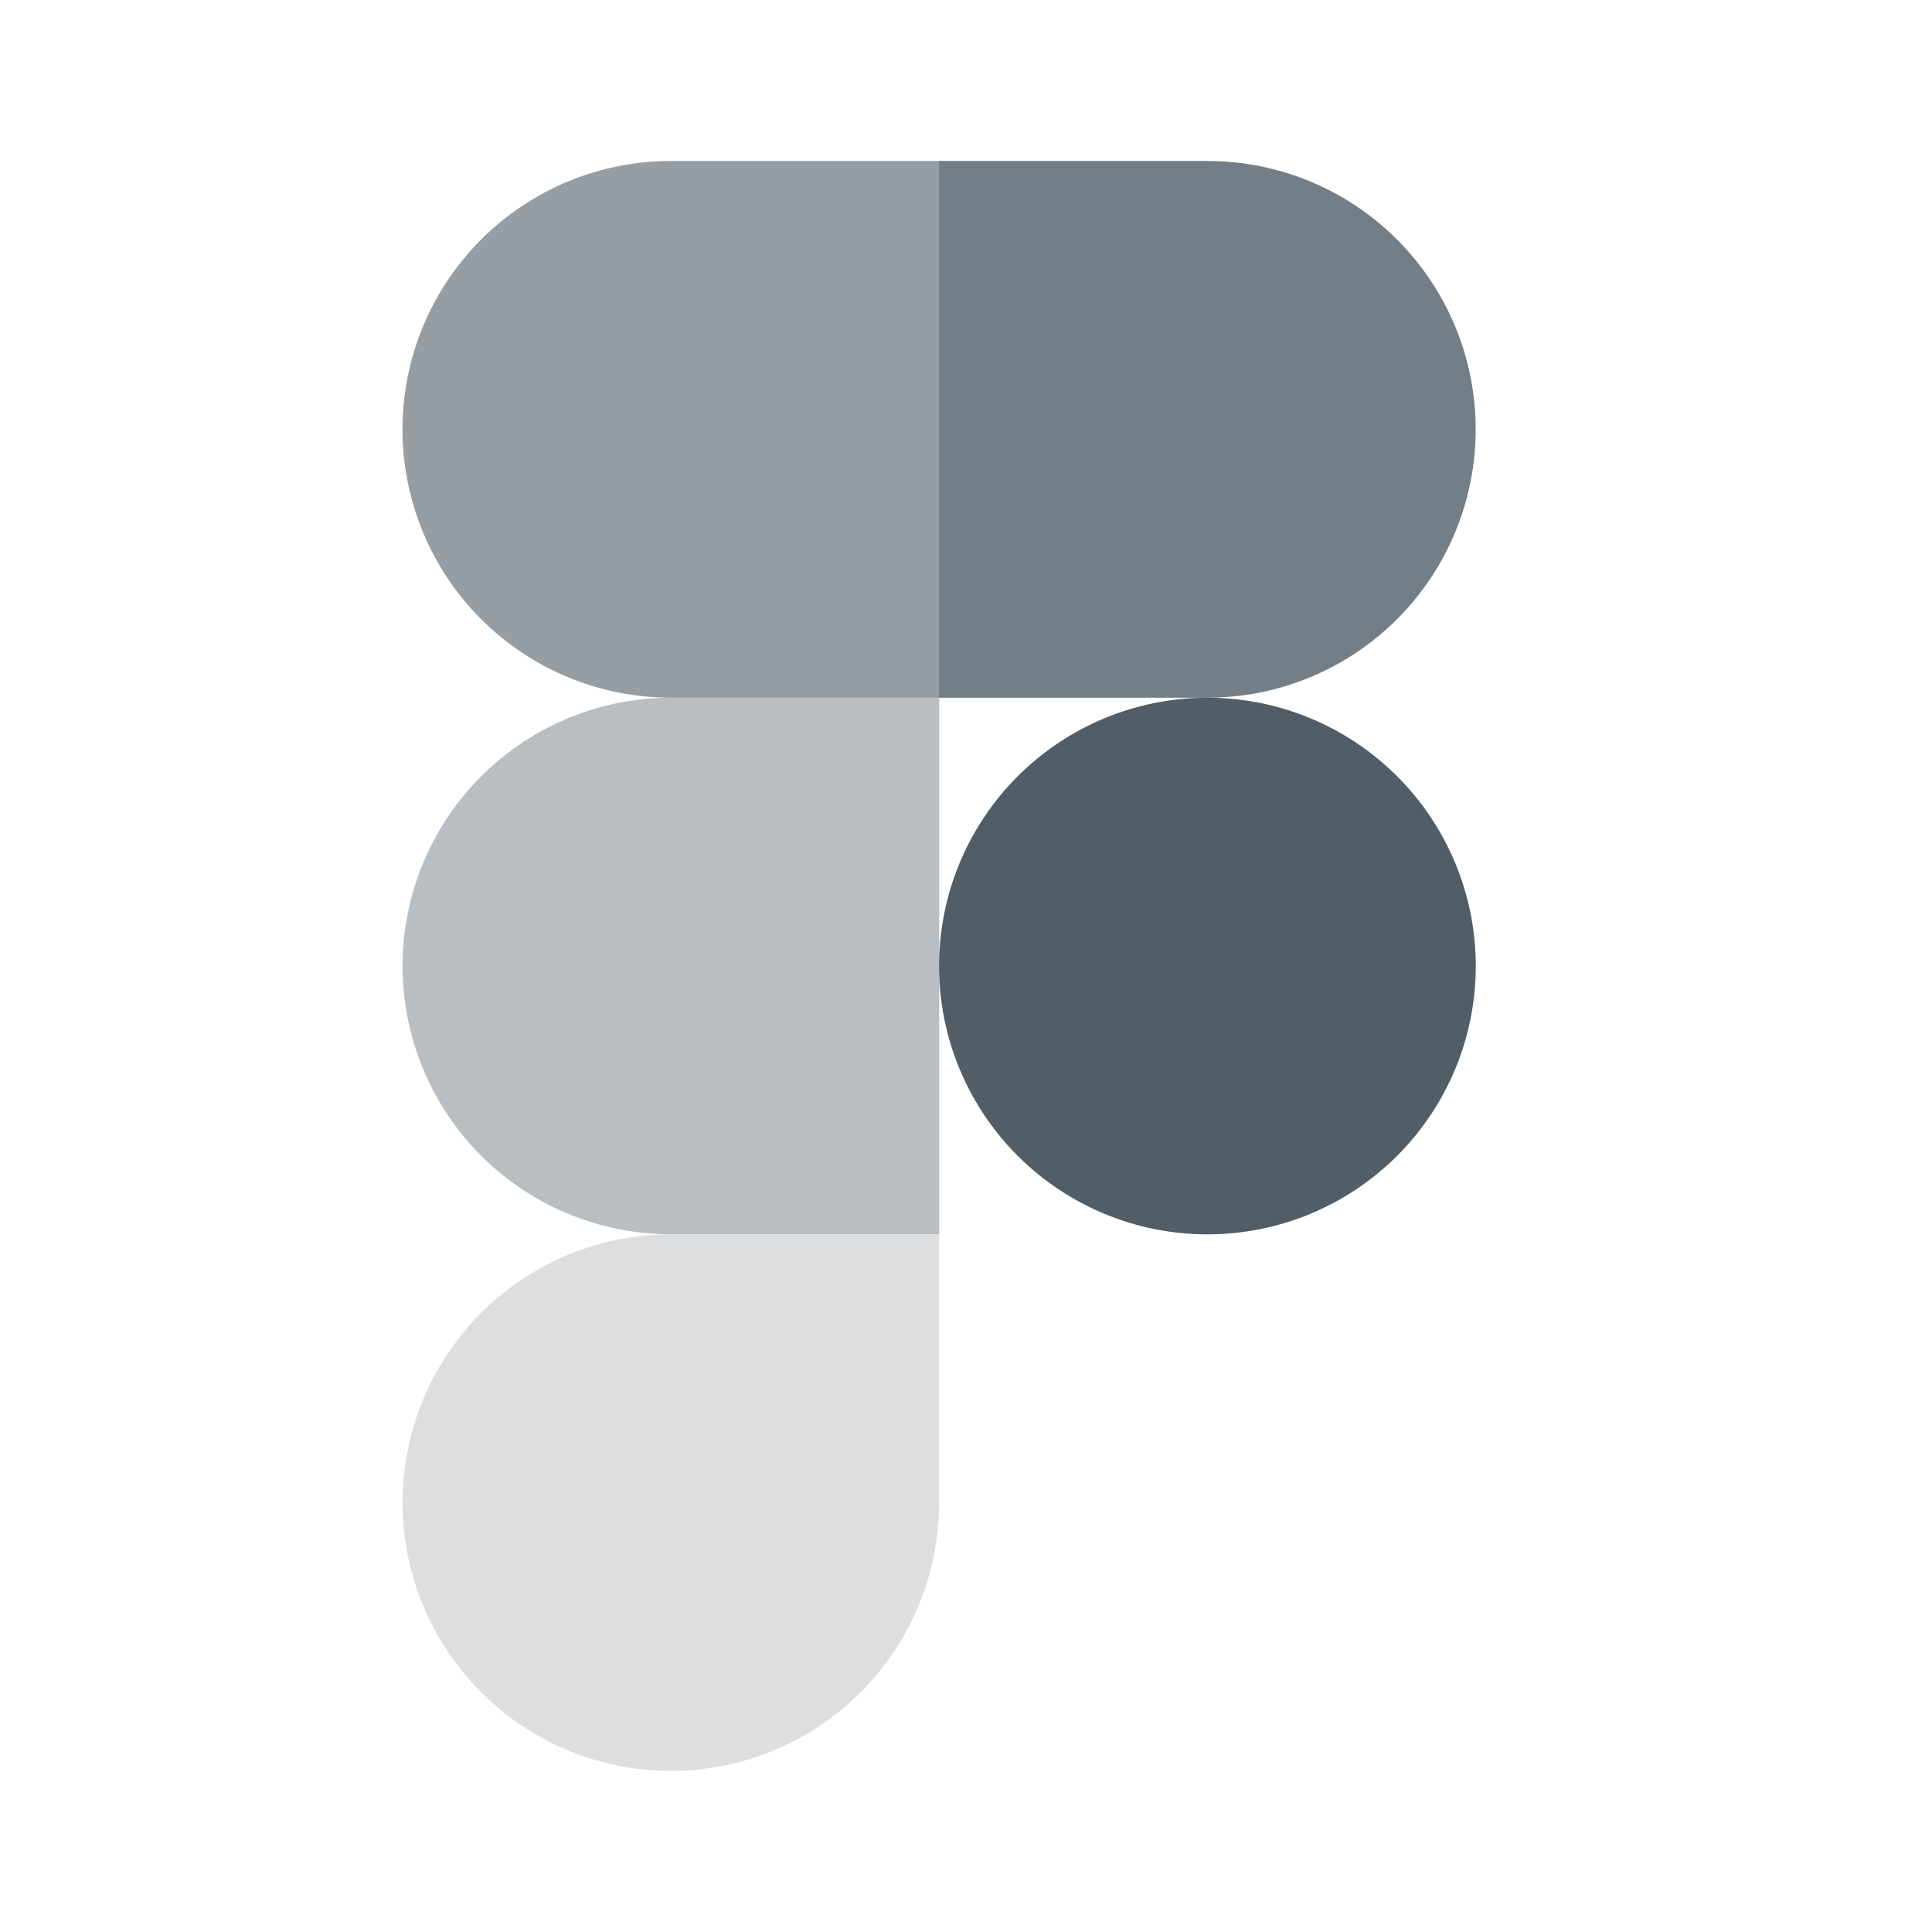 <svg width="22" height="22" viewBox="0 0 22 22" fill="none" xmlns="http://www.w3.org/2000/svg">
<path opacity="0.6" d="M10.695 1.833H7.639C6.828 1.833 6.051 2.155 5.478 2.728C4.905 3.301 4.583 4.079 4.583 4.889C4.583 5.699 4.905 6.477 5.478 7.05C6.051 7.623 6.828 7.945 7.639 7.945H10.695V1.833Z" fill="#515E68"/>
<path opacity="0.4" d="M10.695 7.945H7.639C6.829 7.945 6.052 8.267 5.479 8.84C4.906 9.413 4.584 10.19 4.584 11C4.584 11.81 4.906 12.588 5.479 13.161C6.052 13.733 6.829 14.055 7.639 14.055H10.695V7.945Z" fill="#515E68"/>
<path d="M16.805 11.001C16.805 11.811 16.483 12.588 15.91 13.161C15.337 13.734 14.559 14.056 13.749 14.056C12.939 14.056 12.161 13.734 11.588 13.161C11.015 12.588 10.693 11.811 10.693 11.001C10.693 10.19 11.015 9.413 11.588 8.84C12.161 8.267 12.939 7.945 13.749 7.945C14.559 7.945 15.337 8.267 15.91 8.84C16.483 9.413 16.805 10.19 16.805 11.001Z" fill="#515E68"/>
<path opacity="0.2" d="M7.638 14.056H10.694V17.111C10.694 17.715 10.515 18.306 10.179 18.808C9.843 19.311 9.366 19.702 8.808 19.933C8.25 20.164 7.636 20.225 7.043 20.107C6.45 19.989 5.906 19.698 5.479 19.271C5.052 18.844 4.761 18.299 4.643 17.707C4.525 17.114 4.585 16.5 4.816 15.942C5.048 15.383 5.439 14.906 5.941 14.57C6.444 14.235 7.034 14.056 7.638 14.056Z" fill="#515E68"/>
<path opacity="0.8" d="M10.693 1.833H13.749C14.559 1.833 15.336 2.155 15.909 2.728C16.482 3.301 16.804 4.079 16.804 4.889C16.804 5.699 16.482 6.477 15.909 7.05C15.336 7.623 14.559 7.945 13.749 7.945H10.693V1.833Z" fill="#515E68"/>
</svg>

